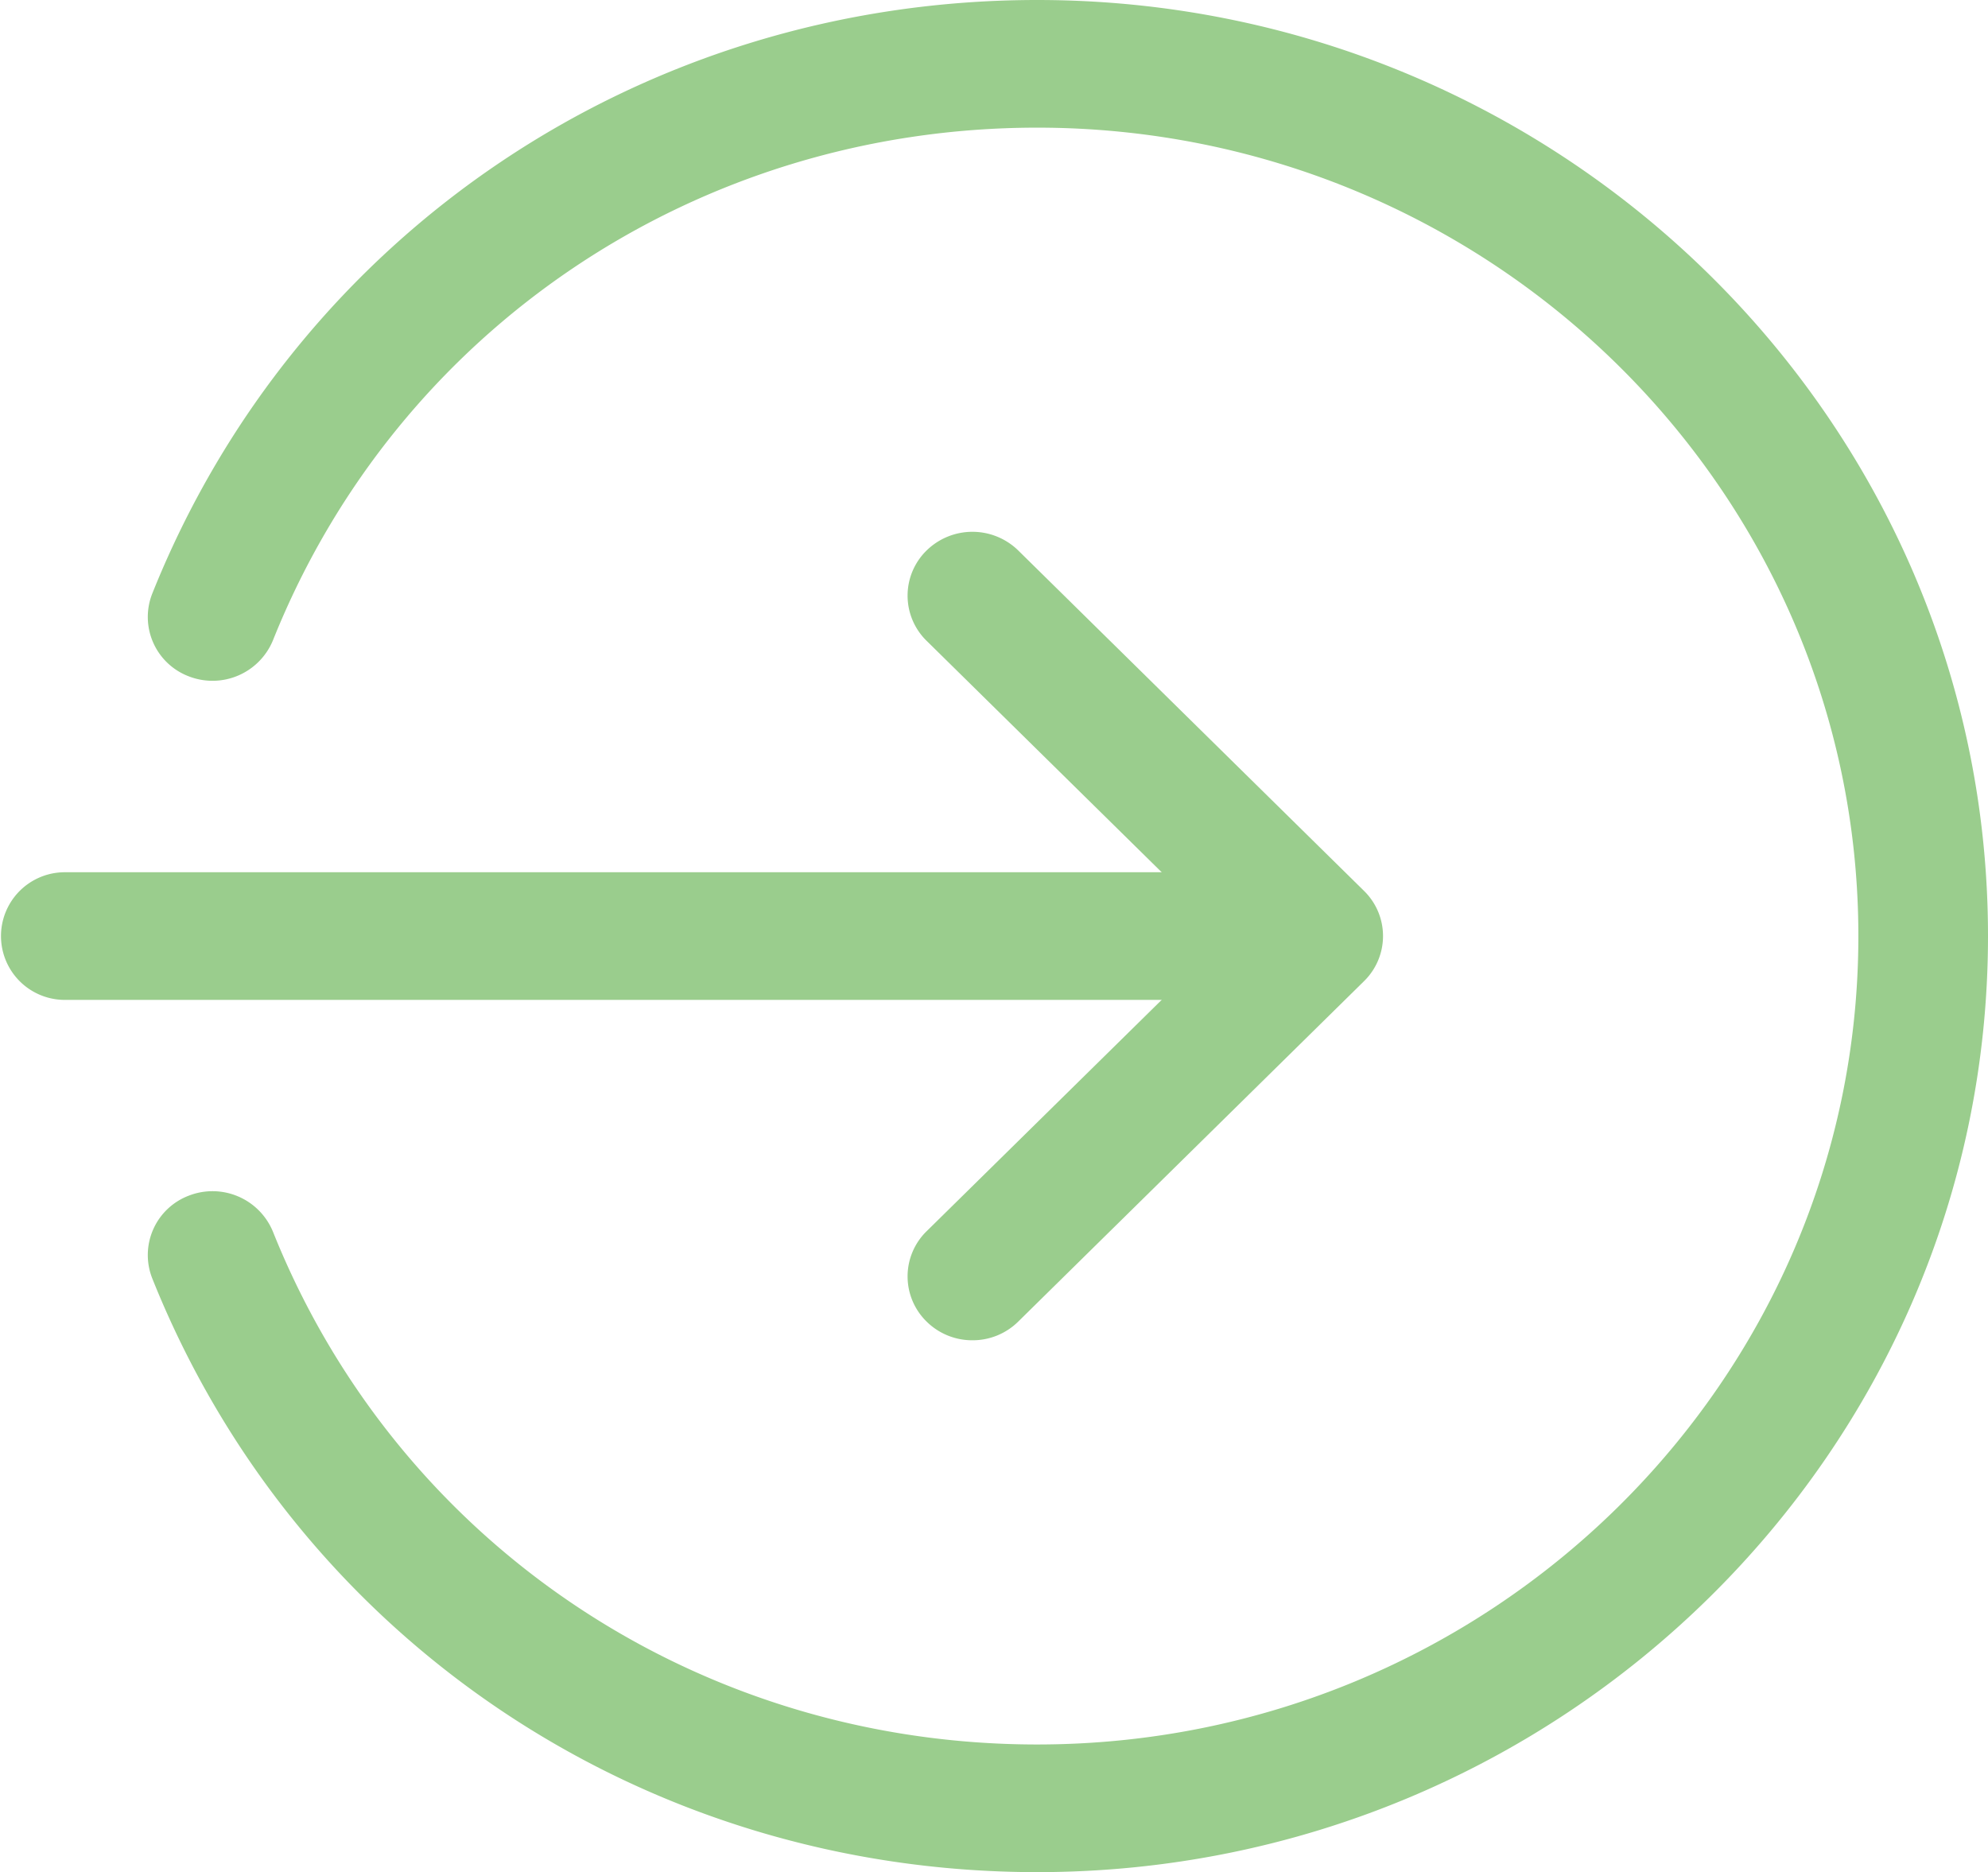 <svg id="Capa_1" data-name="Capa 1" xmlns="http://www.w3.org/2000/svg" viewBox="0 0 480 452">
  <defs>
    <style>
      .cls-1 {
        fill: #9acd8d;
      }
    </style>
  </defs>
  <path class="cls-1" d="M323.26,260.41H20.65a15.41,15.41,0,1,1,0-30.82H323.26a15.41,15.41,0,1,1,0,30.82Z" transform="translate(-5 -19)"/>
  <path class="cls-1" d="M239.78,342.59a15.65,15.65,0,0,1-11.06-4.52,15.25,15.25,0,0,1,0-21.8L301.14,245l-72.42-71.29a15.25,15.25,0,0,1,0-21.8,15.83,15.83,0,0,1,22.14,0l83.48,82.18a15.24,15.24,0,0,1,0,21.8l-83.48,82.18A15.65,15.65,0,0,1,239.78,342.59Z" transform="translate(-5 -19)"/>
  <path class="cls-1" d="M255.43,471c-95,0-178.82-56.25-213.66-143.33a15.33,15.33,0,0,1,8.83-20,15.77,15.77,0,0,1,20.31,8.72C101,391.59,173.42,440.18,255.43,440.18c109.32,0,198.27-87.57,198.27-195.18S364.75,49.82,255.43,49.82c-82,0-154.45,48.59-184.52,123.76A15.78,15.78,0,0,1,50.6,182.3a15.33,15.33,0,0,1-8.83-20C76.61,75.25,160.46,19,255.43,19,382,19,485,120.39,485,245S382,471,255.43,471Z" transform="translate(-5 -19)"/>
</svg>
